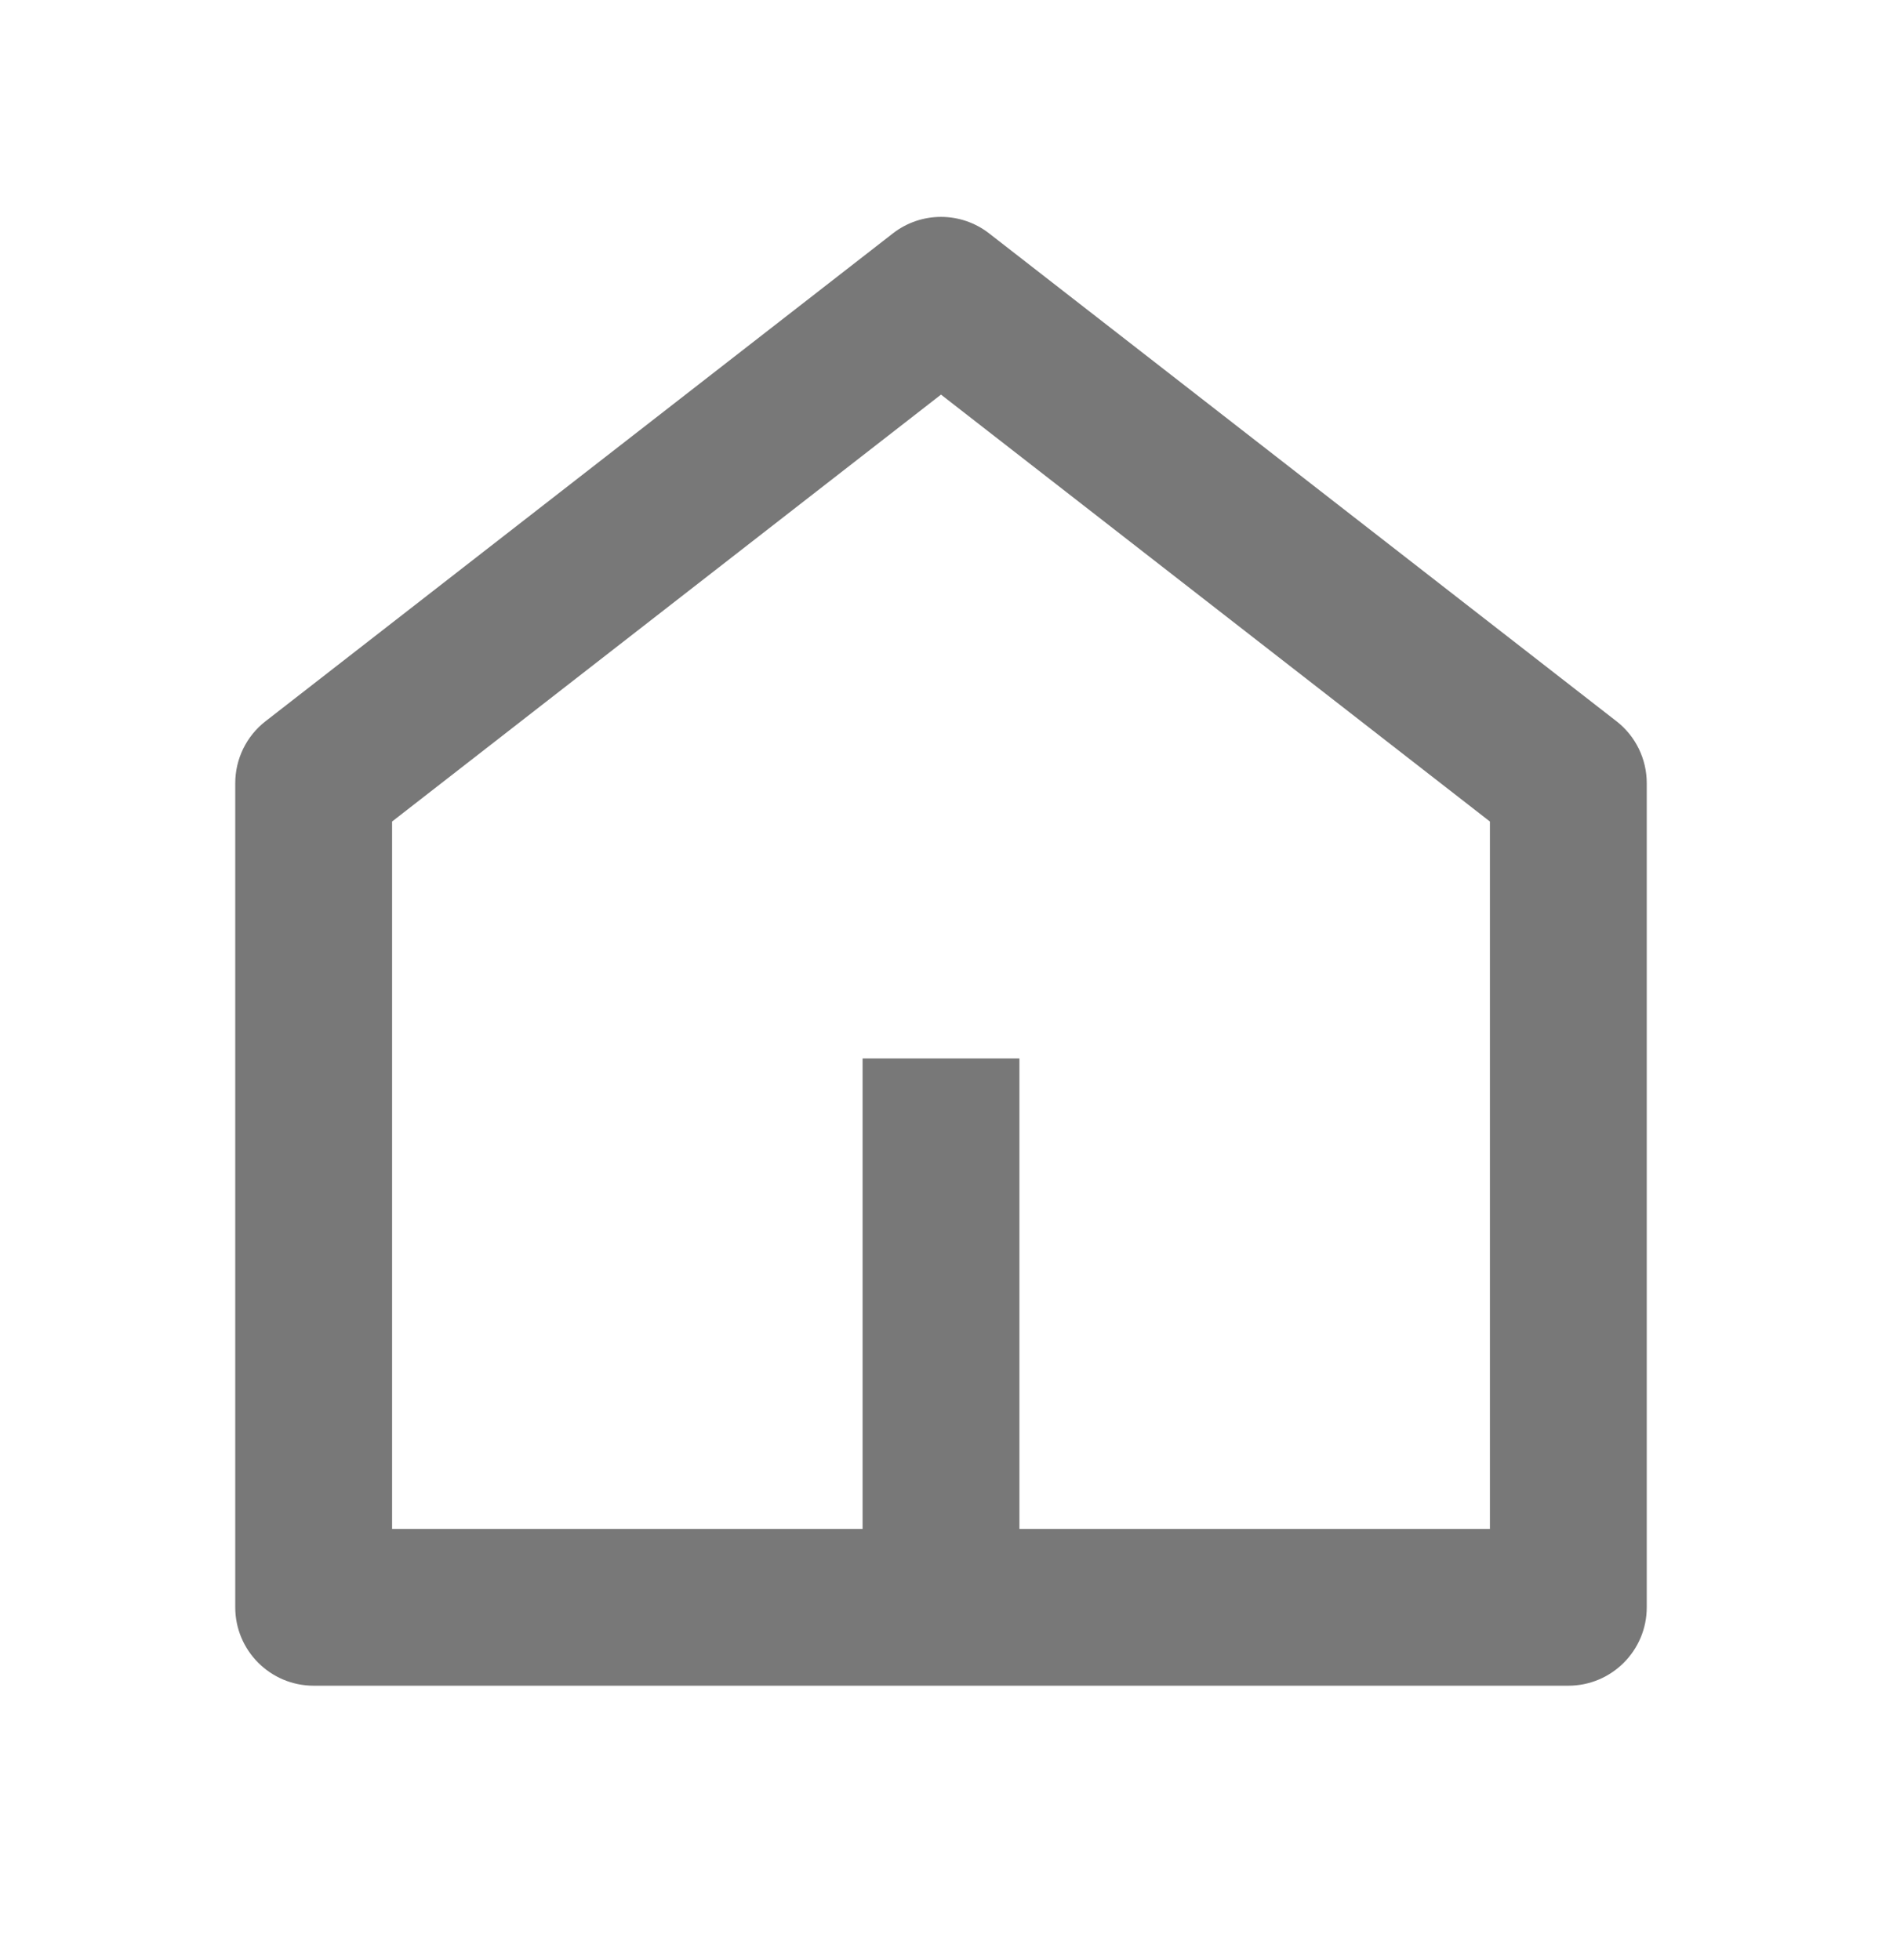 <svg width="24" height="25" viewBox="0 0 24 25" fill="none" xmlns="http://www.w3.org/2000/svg">
<path d="M13 19.5H19V10.478L12 5.033L5 10.478V19.5H11V13.5H13V19.5ZM21 20.5C21 21.052 20.552 21.5 20 21.5H4C3.448 21.5 3 21.052 3 20.5V9.989C3 9.68 3.142 9.389 3.386 9.199L11.386 2.977C11.747 2.696 12.253 2.696 12.614 2.977L20.614 9.199C20.858 9.389 21 9.68 21 9.989V20.5Z" fill="#787878"/>
</svg>
